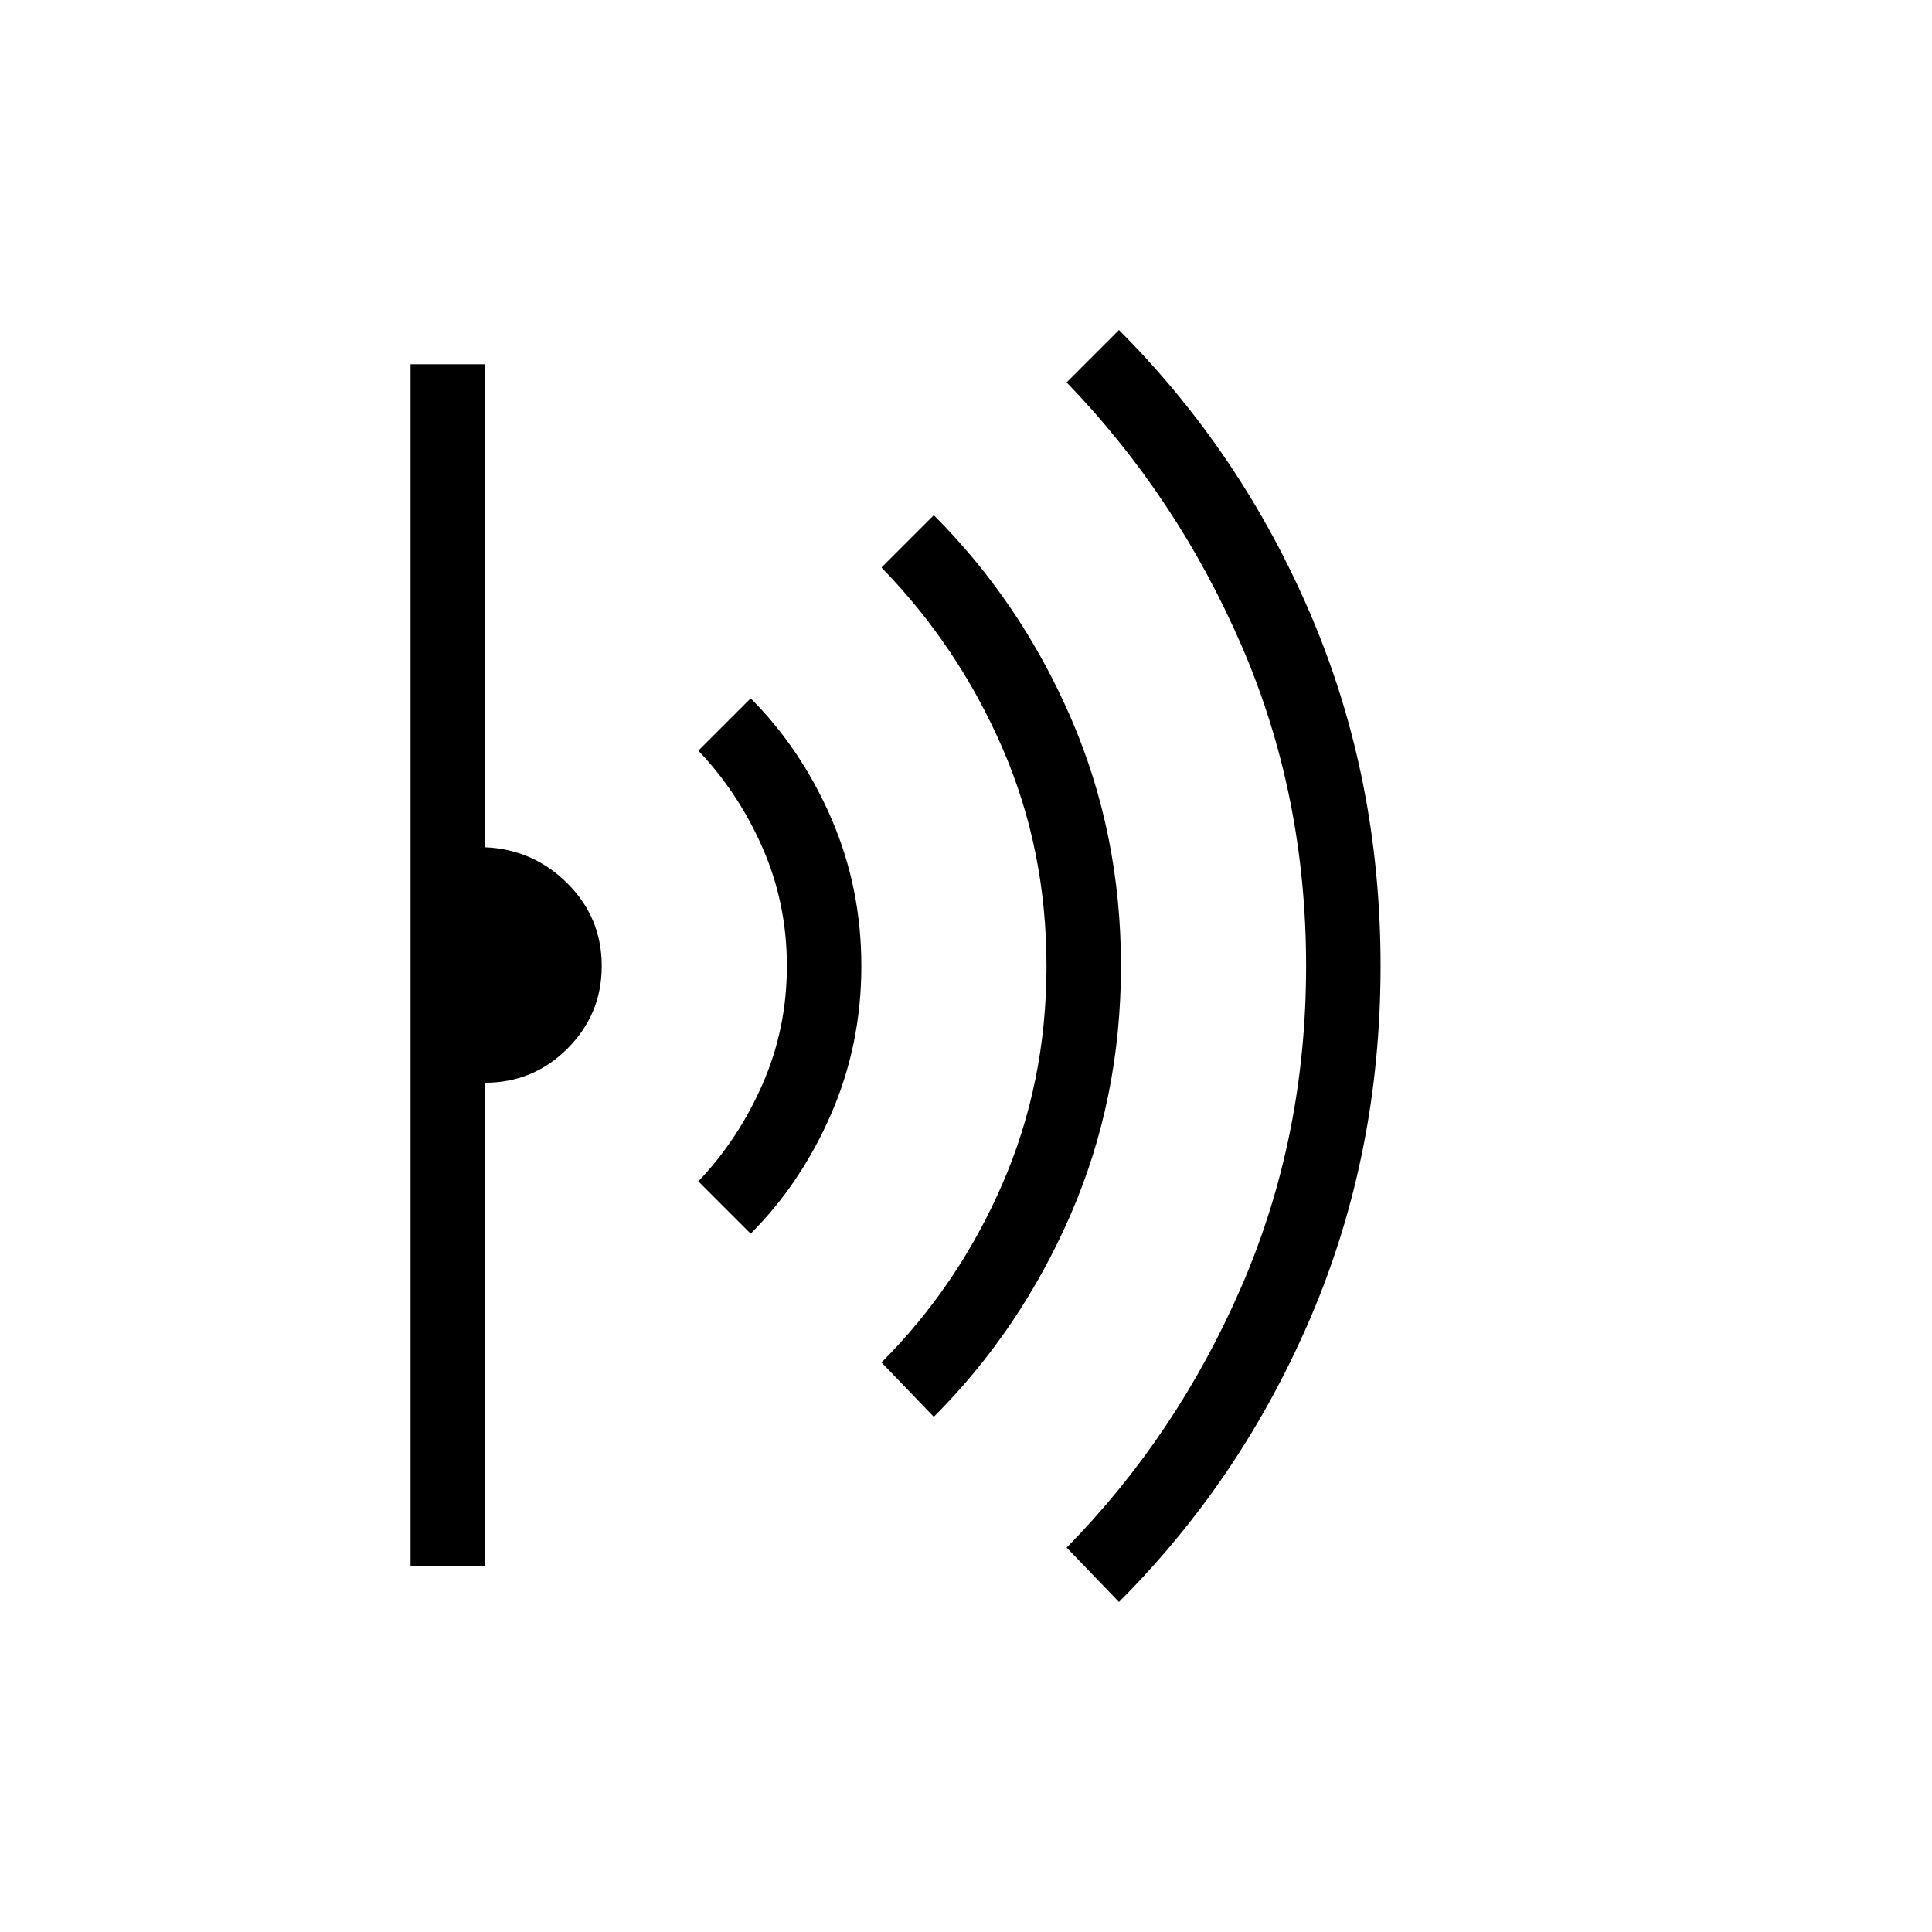 <svg xmlns="http://www.w3.org/2000/svg" height="24" width="24"><path d="m13.9 19.9-.65-.675q1.375-1.4 2.175-3.25.8-1.85.8-3.975t-.8-3.975q-.8-1.85-2.175-3.275l.65-.65q1.525 1.525 2.388 3.55.862 2.025.862 4.35 0 2.325-.862 4.35-.863 2.025-2.388 3.55Zm-2.3-2.3-.65-.675q.95-.95 1.5-2.213Q13 13.45 13 12q0-1.45-.55-2.713-.55-1.262-1.5-2.237l.65-.65q1.075 1.075 1.7 2.512.625 1.438.625 3.088 0 1.65-.625 3.087-.625 1.438-1.7 2.513Zm-2.275-2.275-.65-.65q.5-.525.8-1.213.3-.687.3-1.462 0-.775-.3-1.463-.3-.687-.8-1.212l.65-.65q.625.625 1 1.487.375.863.375 1.838 0 .975-.375 1.837-.375.863-1 1.488ZM5.1 19.45V4.525h.925v6q.6.025 1.025.45.425.425.425 1.025 0 .6-.425 1.025-.425.425-1.025.425v6Z"/></svg>